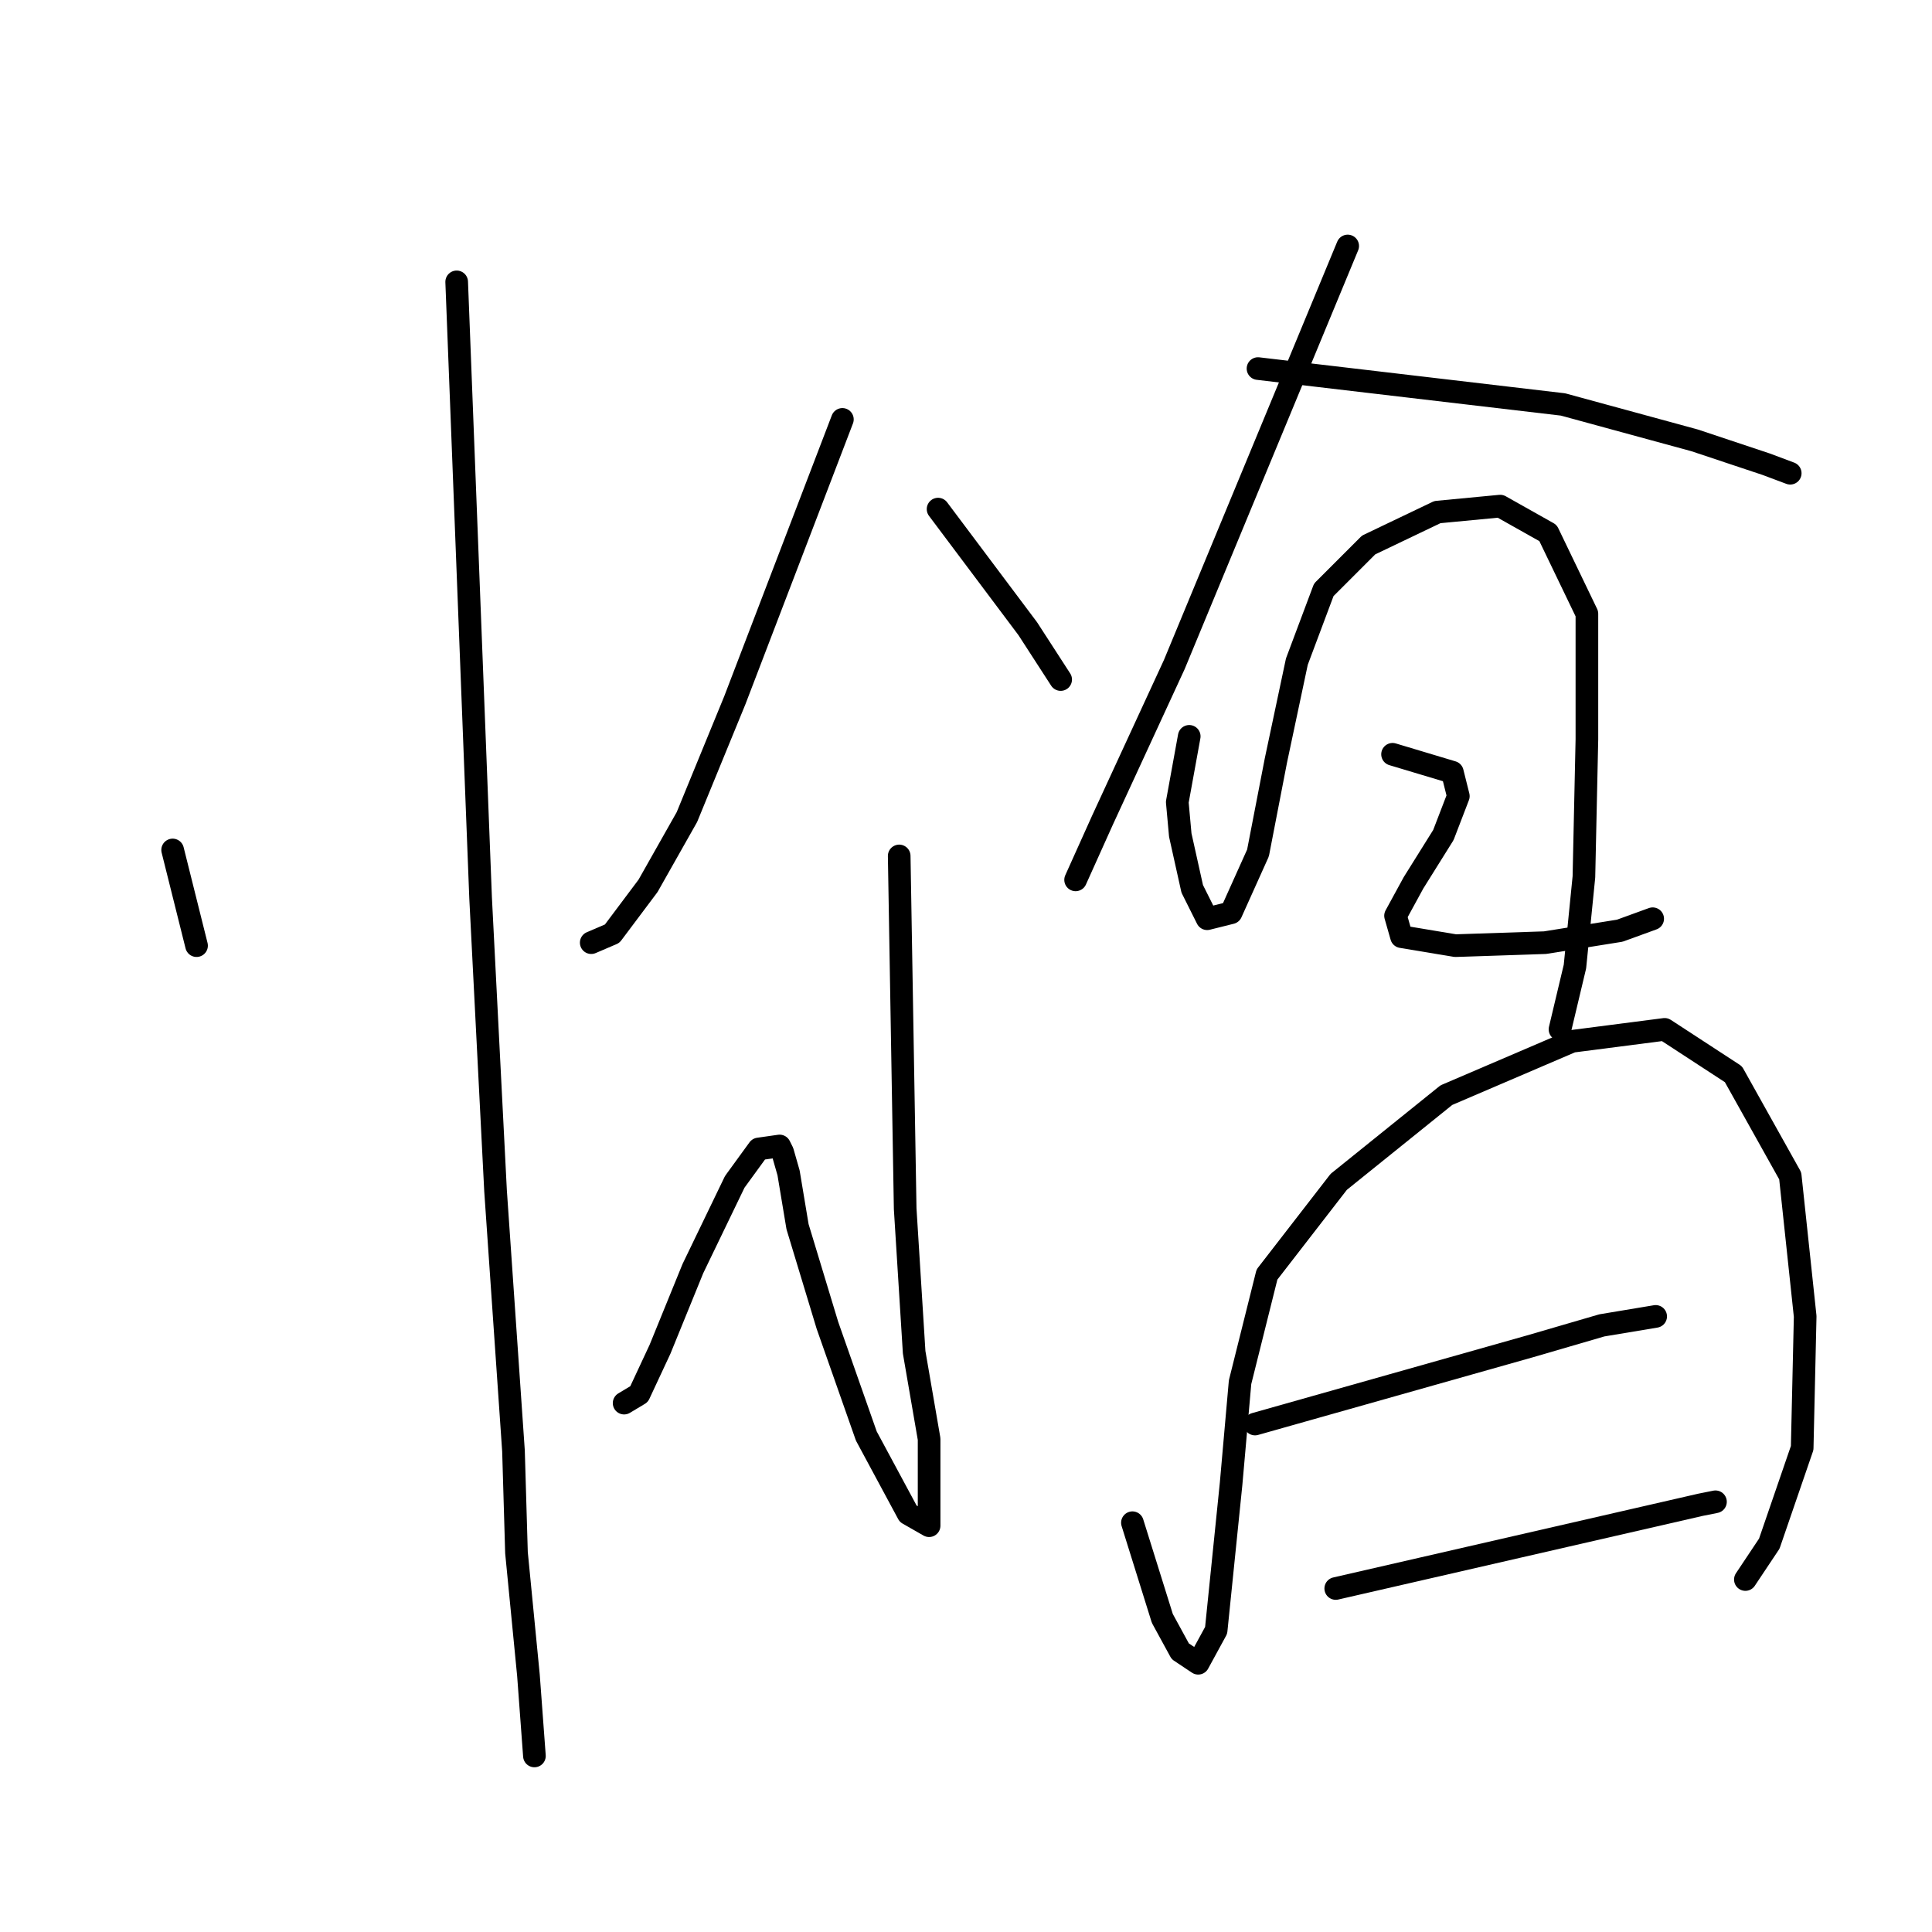 <?xml version="1.0" standalone="no"?>
    <svg width="256" height="256" xmlns="http://www.w3.org/2000/svg" version="1.1">
    <polyline stroke="black" stroke-width="3" stroke-linecap="round" fill="transparent" stroke-linejoin="round" points="22.875 112.625 24.459 118.964 26.044 125.303 26.044 125.303 " />
        <polyline stroke="black" stroke-width="3" stroke-linecap="round" fill="transparent" stroke-linejoin="round" points="60.513 37.349 62.097 78.156 63.682 118.964 65.663 157.791 68.04 192.259 68.436 205.73 70.021 221.973 70.814 232.671 70.814 232.671 " />
        <polyline stroke="black" stroke-width="3" stroke-linecap="round" fill="transparent" stroke-linejoin="round" points="111.621 55.573 104.49 74.194 97.358 92.815 91.019 108.267 85.869 117.379 81.115 123.718 78.341 124.907 78.341 124.907 " />
        <polyline stroke="black" stroke-width="3" stroke-linecap="round" fill="transparent" stroke-linejoin="round" points="124.299 67.459 130.242 75.383 136.185 83.307 140.543 90.042 140.543 90.042 " />
        <polyline stroke="black" stroke-width="3" stroke-linecap="round" fill="transparent" stroke-linejoin="round" points="119.149 113.417 119.545 136.792 119.941 160.168 121.13 179.185 123.111 190.674 123.111 197.806 123.111 202.164 120.337 200.579 114.791 190.278 109.64 175.619 105.678 162.545 104.49 155.413 103.697 152.64 103.301 151.848 100.528 152.244 97.358 156.602 91.812 168.092 87.454 178.789 84.68 184.732 82.699 185.92 82.699 185.92 " />
        <polyline stroke="black" stroke-width="3" stroke-linecap="round" fill="transparent" stroke-linejoin="round" points="156.391 135.604 " />
        <polyline stroke="black" stroke-width="3" stroke-linecap="round" fill="transparent" stroke-linejoin="round" points="178.577 32.594 167.088 60.328 155.598 88.061 146.09 108.663 142.524 116.587 142.524 116.587 " />
        <polyline stroke="black" stroke-width="3" stroke-linecap="round" fill="transparent" stroke-linejoin="round" points="166.692 48.838 186.898 51.215 207.103 53.592 224.536 58.347 234.044 61.516 237.214 62.705 237.214 62.705 " />
        <polyline stroke="black" stroke-width="3" stroke-linecap="round" fill="transparent" stroke-linejoin="round" points="157.579 97.57 156.787 101.928 155.995 106.286 156.391 110.644 157.976 117.775 159.957 121.737 163.126 120.945 166.692 113.021 169.069 100.739 171.842 87.665 175.408 78.156 181.351 72.213 190.463 67.855 198.783 67.063 205.122 70.629 210.273 81.326 210.273 97.966 209.877 116.191 208.688 128.076 206.707 136.396 206.707 136.396 " />
        <polyline stroke="black" stroke-width="3" stroke-linecap="round" fill="transparent" stroke-linejoin="round" points="184.52 99.947 188.482 101.135 192.444 102.324 193.237 105.493 191.256 110.644 187.294 116.983 184.917 121.341 185.709 124.114 192.84 125.303 204.726 124.907 214.631 123.322 218.989 121.737 218.989 121.737 " />
        <polyline stroke="black" stroke-width="3" stroke-linecap="round" fill="transparent" stroke-linejoin="round" points="150.052 201.768 152.033 208.107 154.014 214.446 156.391 218.804 158.768 220.389 161.145 216.031 163.126 196.617 164.315 183.147 167.88 168.884 177.389 156.602 191.652 145.112 208.292 137.981 220.574 136.396 229.686 142.339 237.214 155.81 239.195 174.431 238.798 191.863 234.44 204.541 231.271 209.295 231.271 209.295 " />
        <polyline stroke="black" stroke-width="3" stroke-linecap="round" fill="transparent" stroke-linejoin="round" points="166.296 188.693 184.52 183.543 202.745 178.393 212.254 175.619 219.385 174.431 219.385 174.431 " />
        <polyline stroke="black" stroke-width="3" stroke-linecap="round" fill="transparent" stroke-linejoin="round" points="176.993 210.484 201.16 204.937 225.328 199.391 227.309 198.994 227.309 198.994 " />
        </svg>